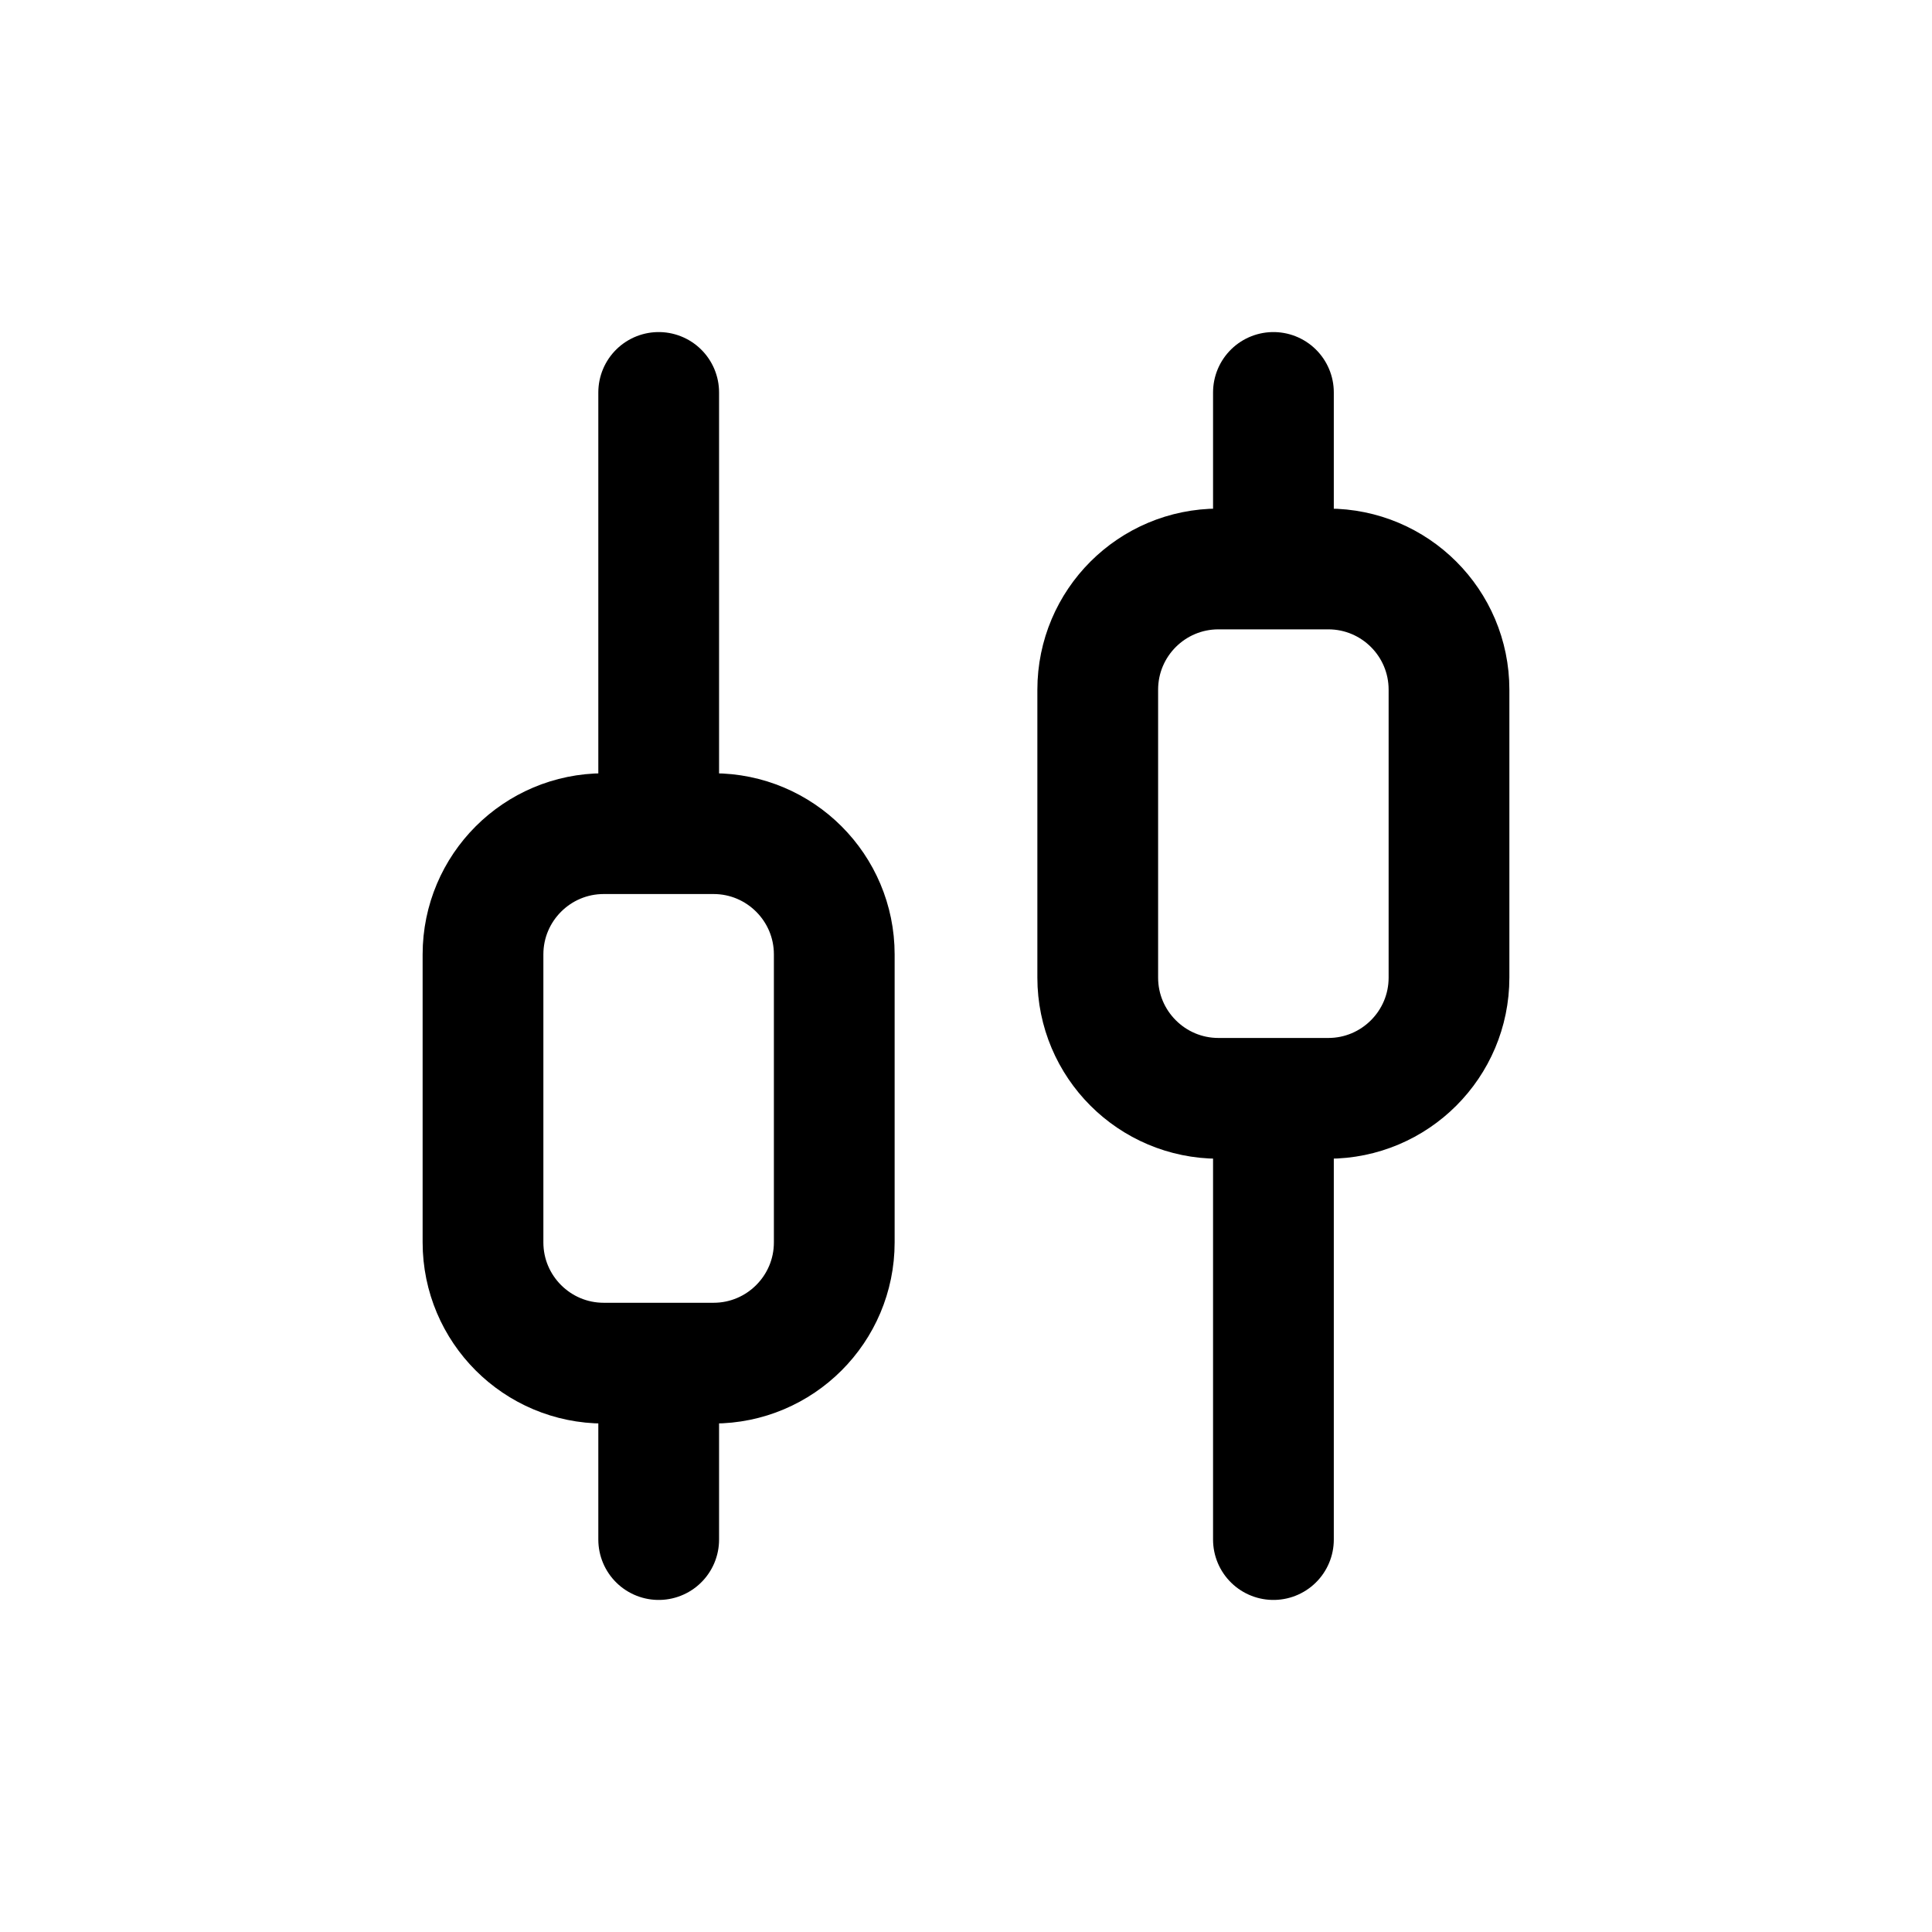<svg width="16" height="16" viewBox="0 0 16 16" fill="none" xmlns="http://www.w3.org/2000/svg">
<g id="Chart=fin, Size=16px, weight=light">
<path id="fin" d="M5.455 3.25V6.904M10.546 12.75L10.546 9.096M10.546 4.346L10.546 3.25M5.455 12.75L5.455 11.654M5 11.289H5.909C6.461 11.289 6.909 10.841 6.909 10.289V7.904C6.909 7.352 6.461 6.904 5.909 6.904H5C4.448 6.904 4 7.352 4 7.904V10.289C4 10.841 4.448 11.289 5 11.289ZM11 4.712H10.091C9.539 4.712 9.091 5.159 9.091 5.712V8.096C9.091 8.648 9.539 9.096 10.091 9.096H11C11.552 9.096 12 8.648 12 8.096L12 5.712C12 5.159 11.552 4.712 11 4.712Z" stroke="black" stroke-linecap="round" stroke-linejoin="round"/>
</g>
</svg>
